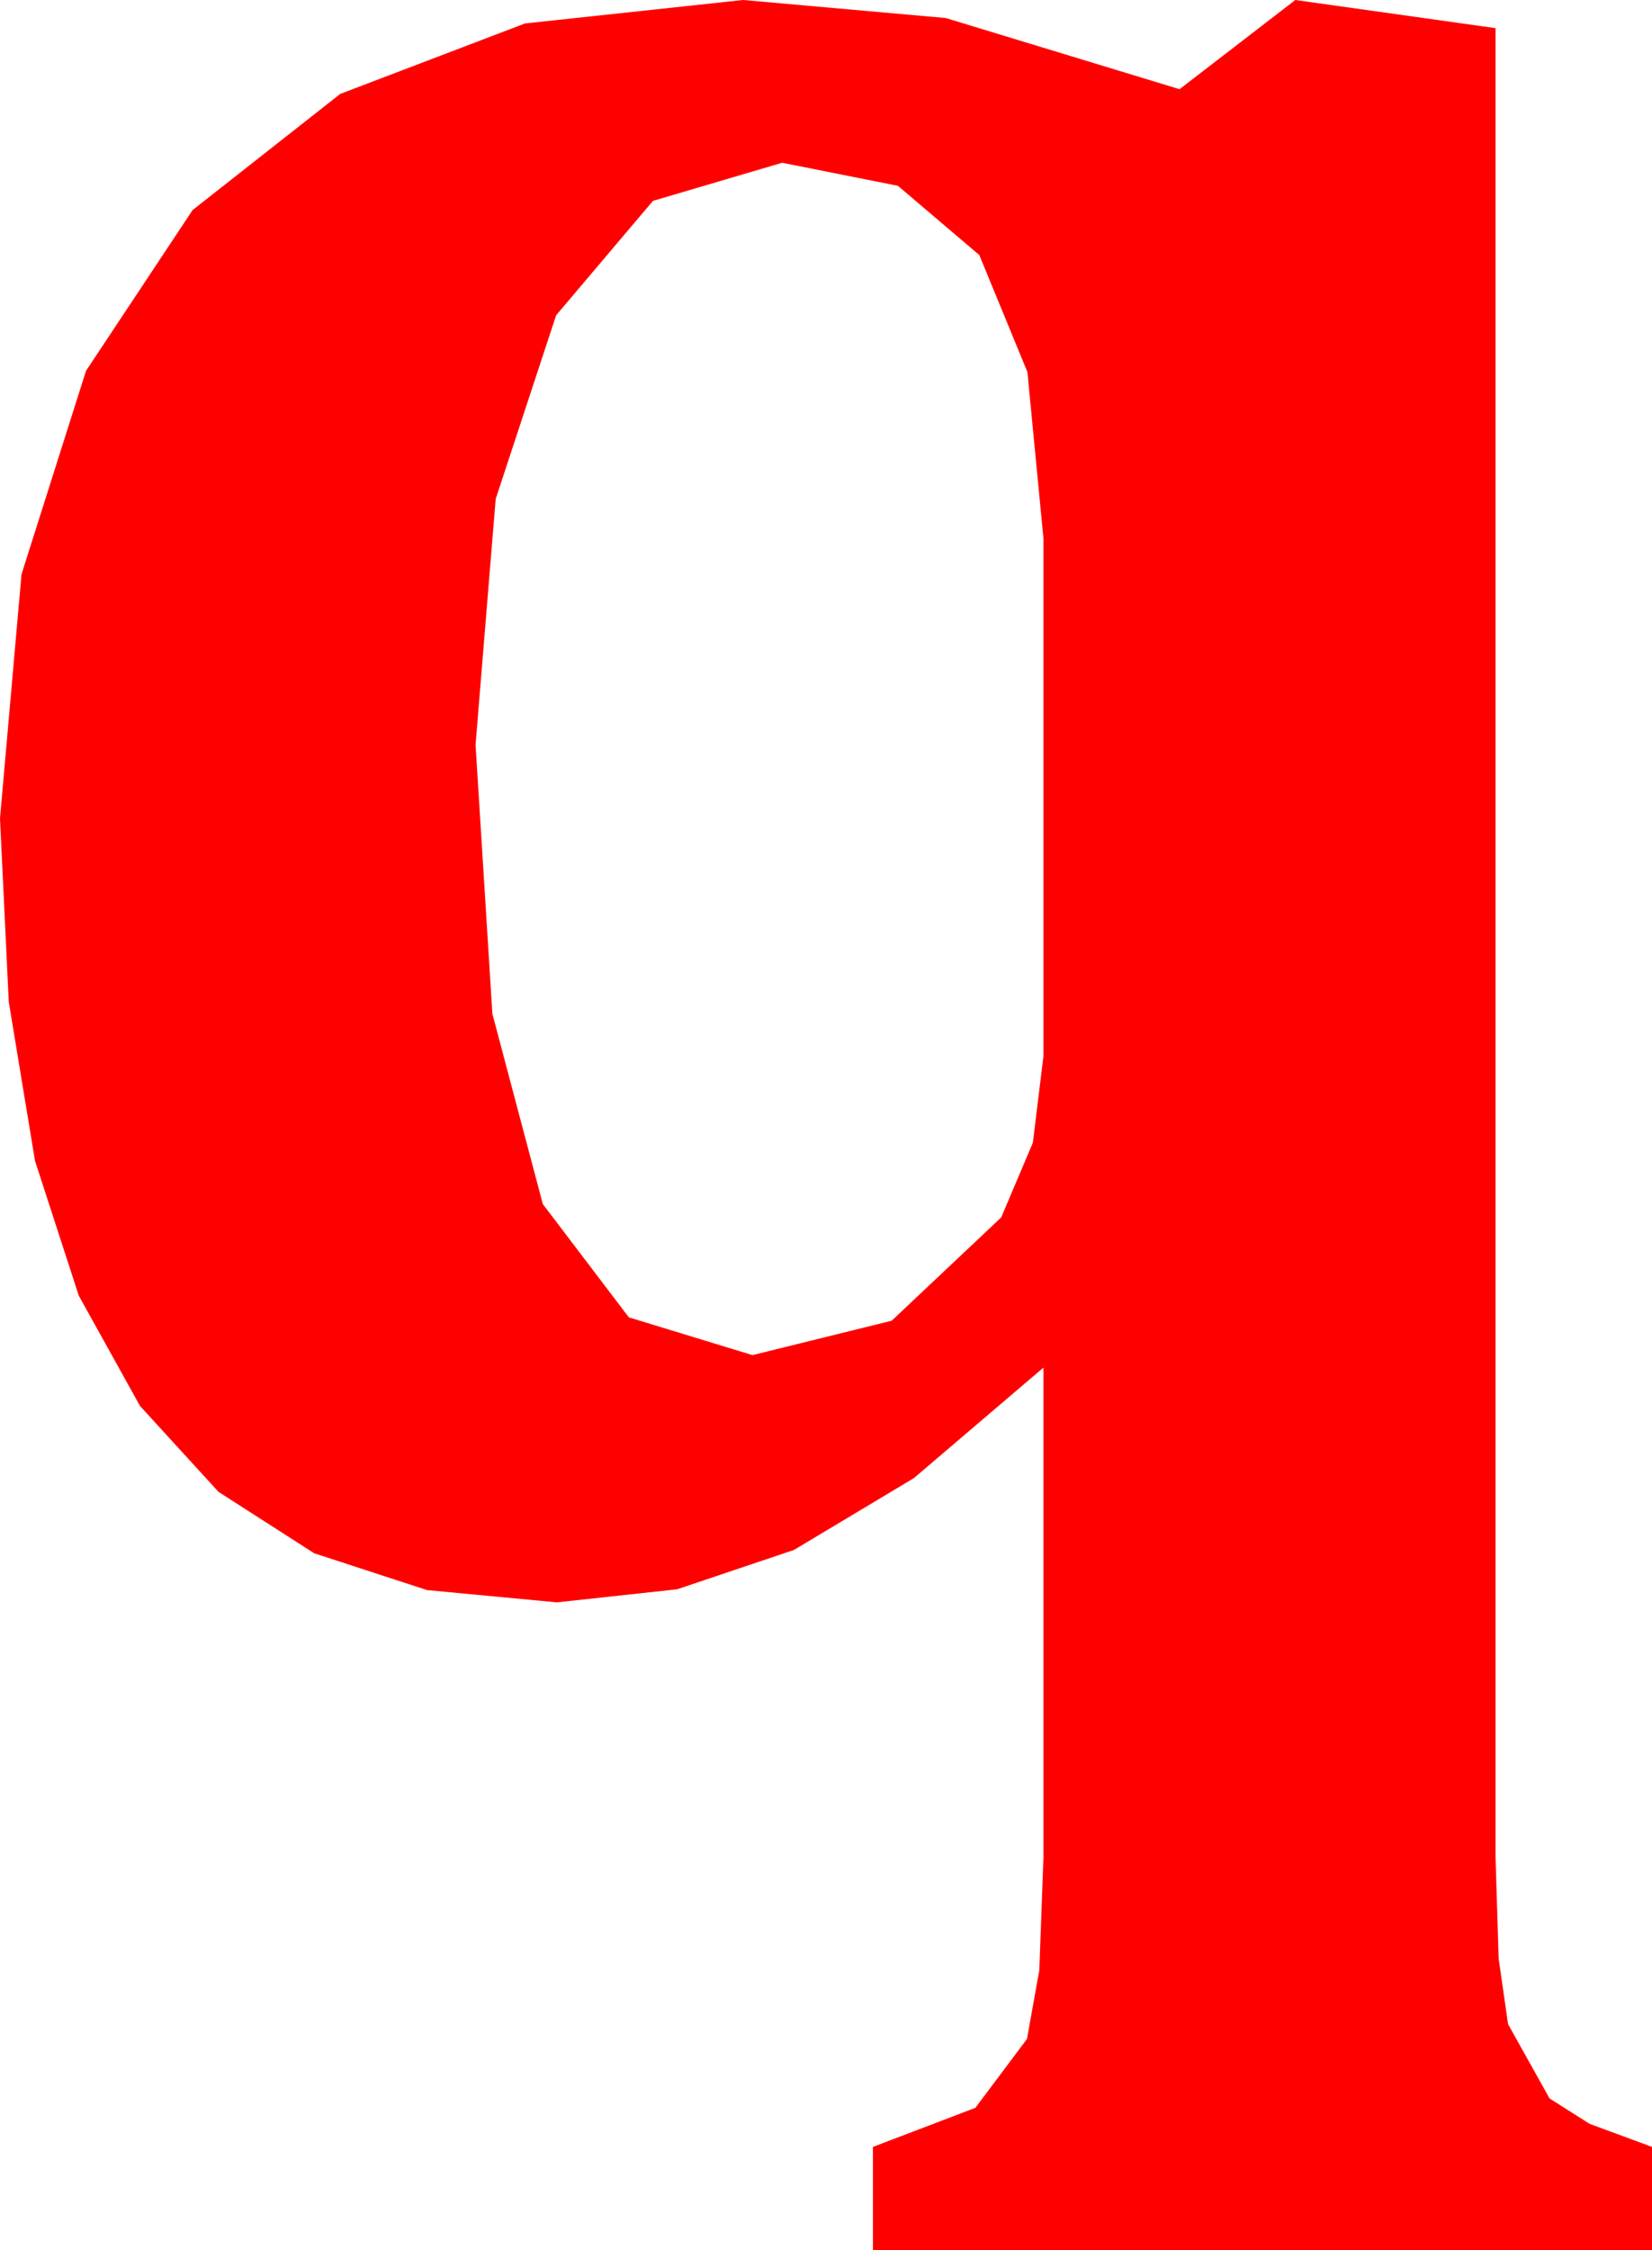 <?xml version="1.0" encoding="utf-8"?>
<!DOCTYPE svg PUBLIC "-//W3C//DTD SVG 1.1//EN" "http://www.w3.org/Graphics/SVG/1.1/DTD/svg11.dtd">
<svg width="30.938" height="42.129" xmlns="http://www.w3.org/2000/svg" xmlns:xlink="http://www.w3.org/1999/xlink" xmlns:xml="http://www.w3.org/XML/1998/namespace" version="1.1">
  <g>
    <g>
      <path style="fill:#FF0000;fill-opacity:1" d="M14.648,3.047L12.228,3.761 10.415,5.903 9.283,9.342 8.906,13.945 9.221,18.981 10.166,22.544 11.777,24.664 14.092,25.371 16.699,24.727 18.75,22.793 19.343,21.394 19.541,19.775 19.541,10.078 19.241,6.965 18.34,4.775 16.816,3.479 14.648,3.047z M13.916,0L17.71,0.337 22.09,1.67 24.258,0 28.008,0.527 28.008,34.775 28.066,36.669 28.242,37.896 29.019,39.287 29.769,39.763 30.938,40.195 30.938,42.129 16.348,42.129 16.348,40.195 18.267,39.463 19.233,38.174 19.464,36.885 19.541,34.775 19.541,25.605 17.113,27.675 14.868,29.019 12.682,29.755 10.43,30 7.997,29.77 5.885,29.081 4.093,27.932 2.622,26.323 1.475,24.257 0.656,21.735 0.164,18.756 0,15.322 0.403,10.752 1.611,6.943 3.607,3.933 6.372,1.758 9.833,0.439 13.916,0z" />
    </g>
  </g>
</svg>